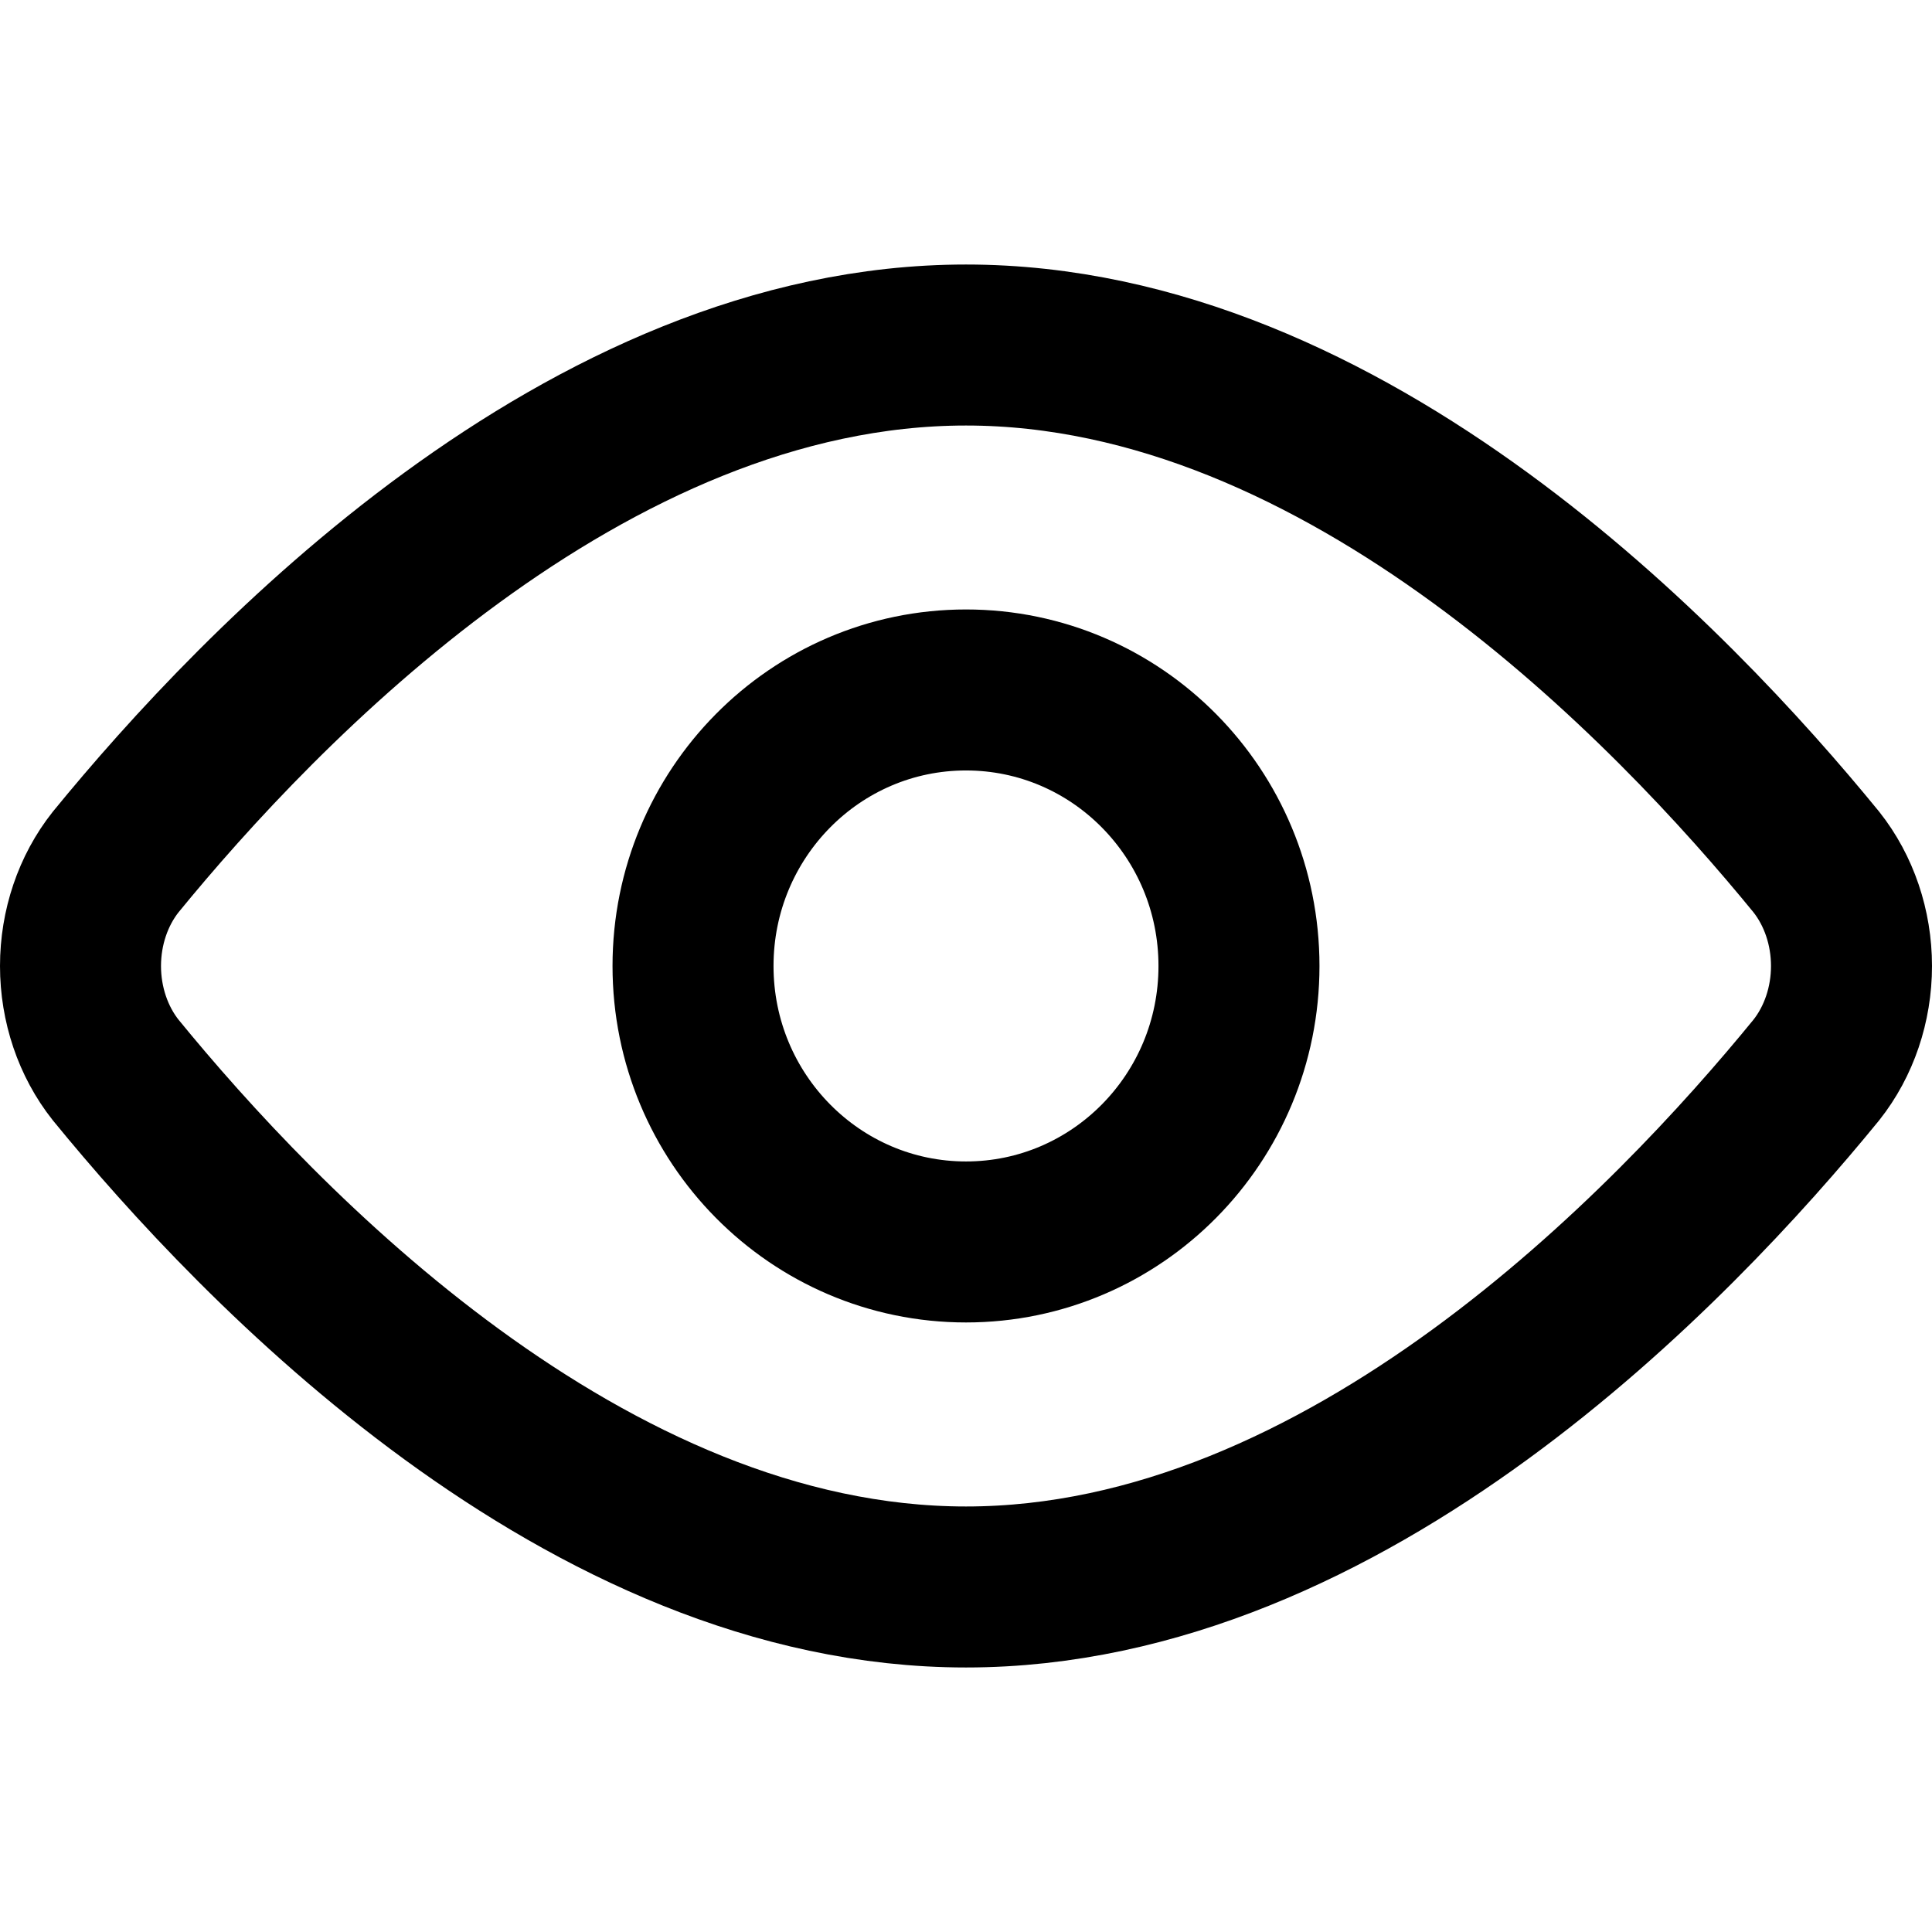 <svg width="24" height="24" viewBox="0 0 24 24" fill="none" xmlns="http://www.w3.org/2000/svg">
<g id="visible--eye-eyeball-open-view">
<g id="visible--eye-eyeball-open-view_2">
<path id="Vector" d="M22.563 10.708C22.844 11.062 23 11.523 23 12C23 12.477 22.844 12.938 22.563 13.292C20.783 15.472 16.73 19.714 12 19.714C7.269 19.714 3.217 15.472 1.437 13.292C1.156 12.938 1 12.477 1 12C1 11.523 1.156 11.062 1.437 10.708C3.217 8.529 7.269 4.286 12 4.286C16.73 4.286 20.783 8.529 22.563 10.708Z" stroke="black" stroke-width="2" stroke-linecap="round" stroke-linejoin="round"/>
<path id="Vector_2" d="M12 15.428C13.873 15.428 15.391 13.893 15.391 12C15.391 10.106 13.873 8.571 12 8.571C10.127 8.571 8.609 10.106 8.609 12C8.609 13.893 10.127 15.428 12 15.428Z" stroke="black" stroke-width="2" stroke-linecap="round" stroke-linejoin="round"/>
</g>
</g>
</svg>
